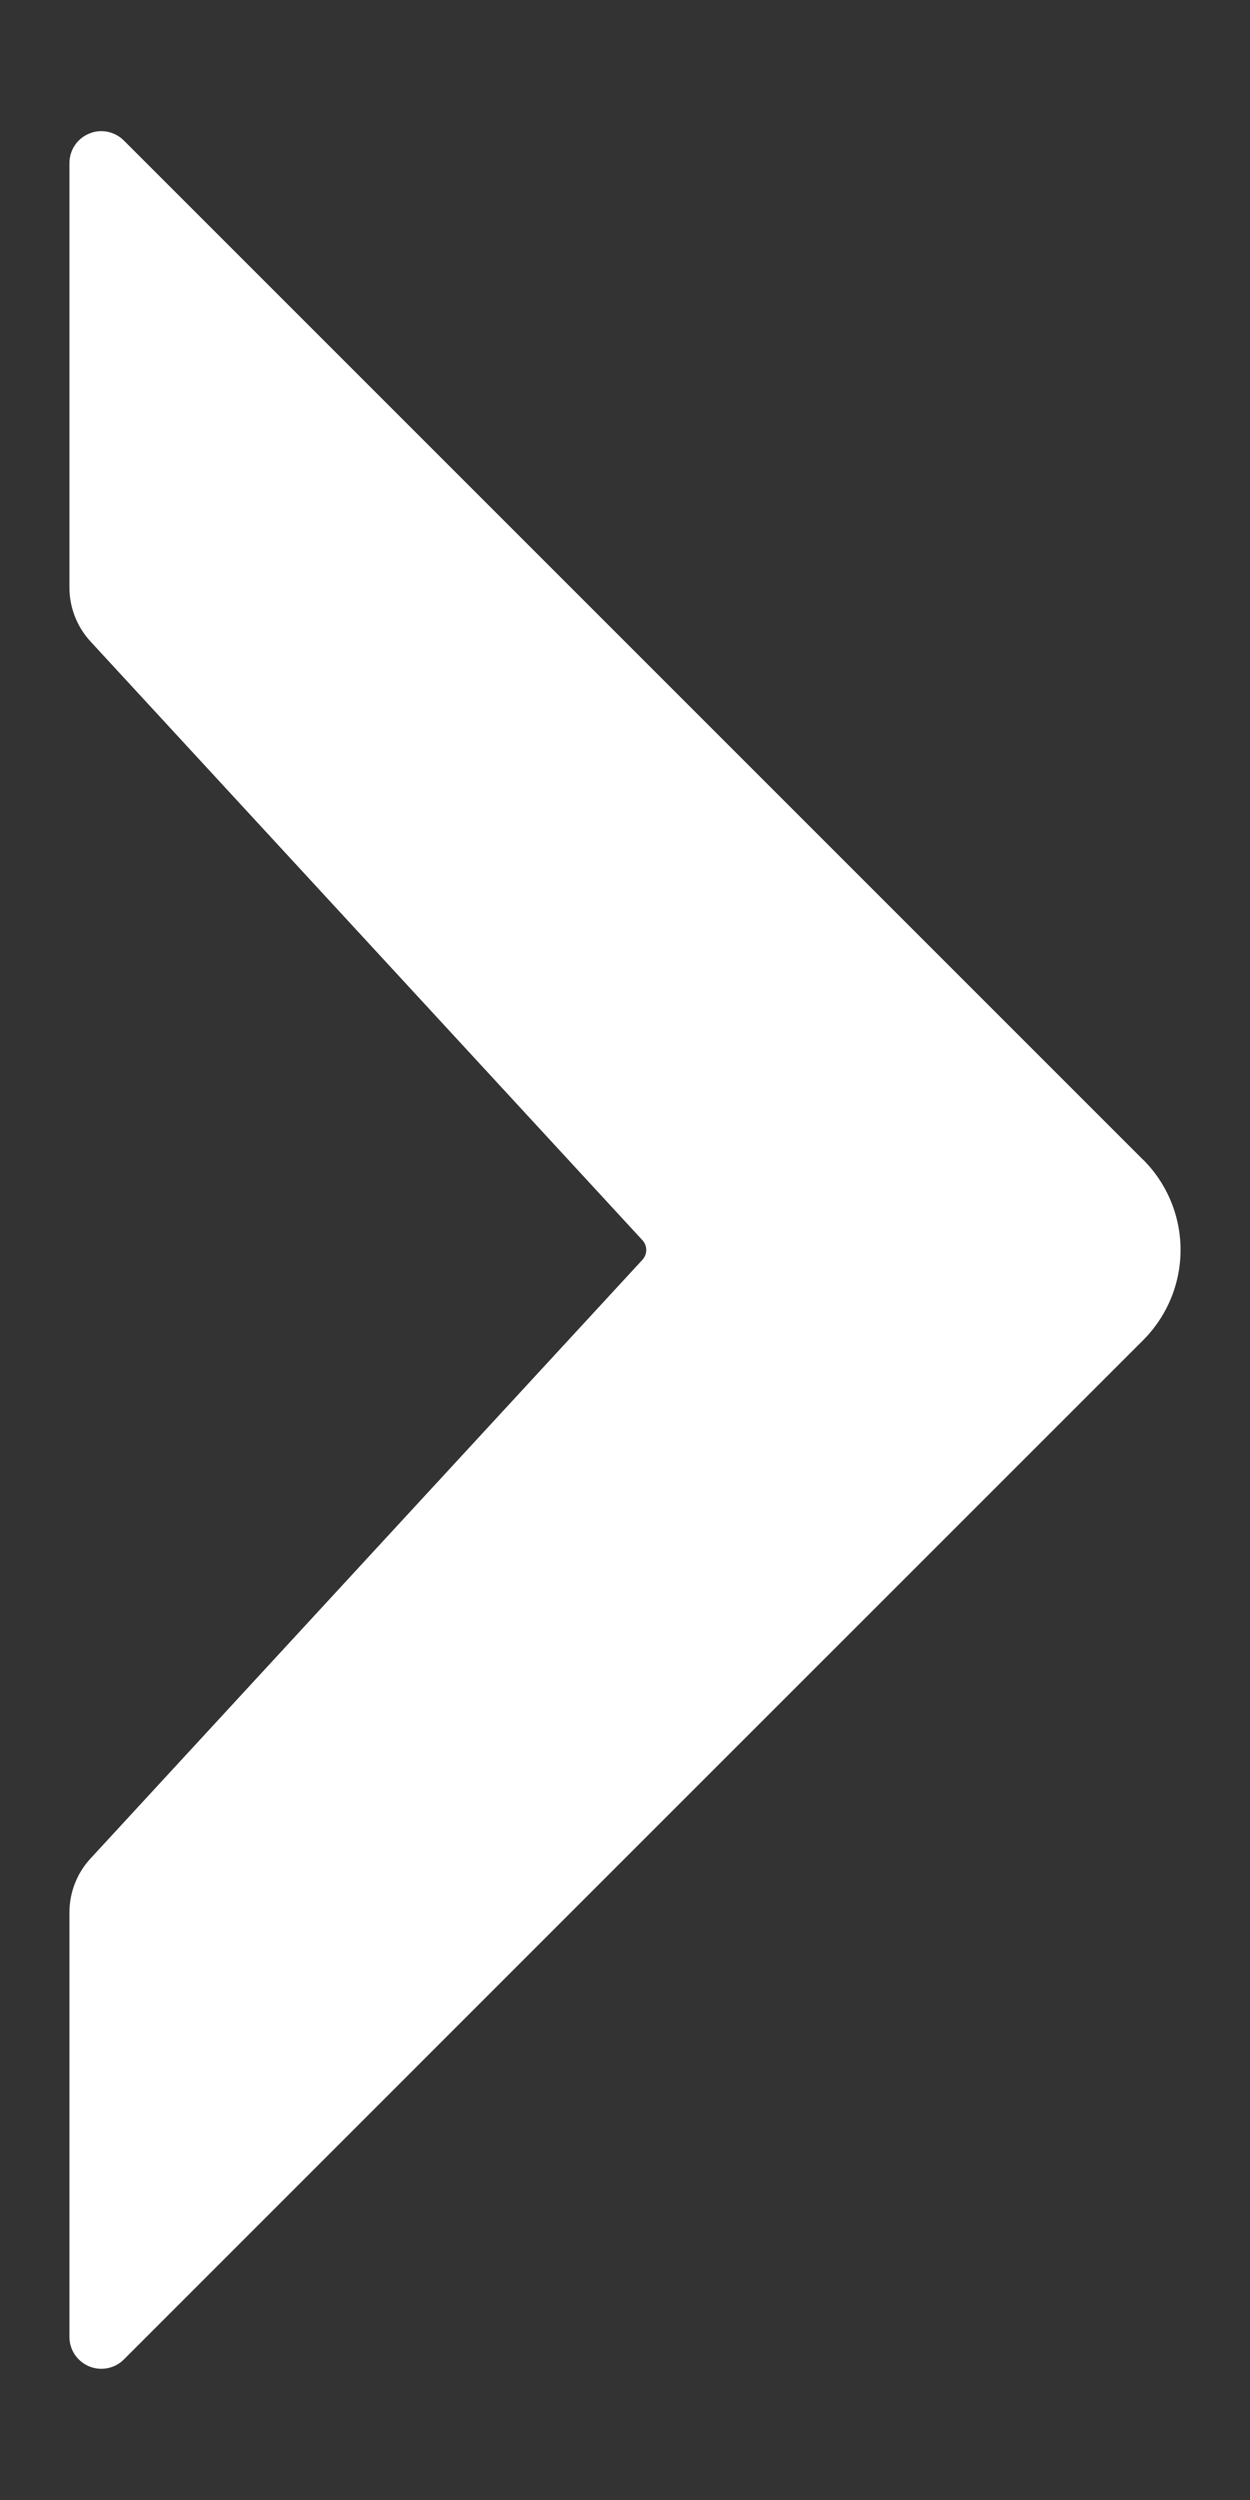 <svg xmlns="http://www.w3.org/2000/svg" width="9" height="18" viewBox="0 0 9 18" fill="none">
    <rect x="0" y="0" width="9" height="18" fill="#333333" stroke="none"/>
    <path fill-rule="evenodd" clip-rule="evenodd" d="M8.231 8.35C8.403 8.522 8.5 8.756 8.5 8.999C8.5 9.243 8.403 9.476 8.231 9.649C6.573 11.306 2.222 15.658 0.892 16.988C0.826 17.054 0.727 17.073 0.642 17.038C0.556 17.002 0.5 16.919 0.5 16.826L0.5 13.769C0.5 13.626 0.554 13.487 0.651 13.382C1.339 12.635 4.162 9.573 4.626 9.07C4.662 9.03 4.662 8.97 4.626 8.93C4.162 8.427 1.339 5.364 0.651 4.618C0.554 4.512 0.5 4.374 0.5 4.231L0.5 1.174C0.5 1.081 0.556 0.997 0.642 0.962C0.727 0.926 0.826 0.946 0.892 1.012L8.231 8.351L8.231 8.35Z" fill="white"/>
</svg>